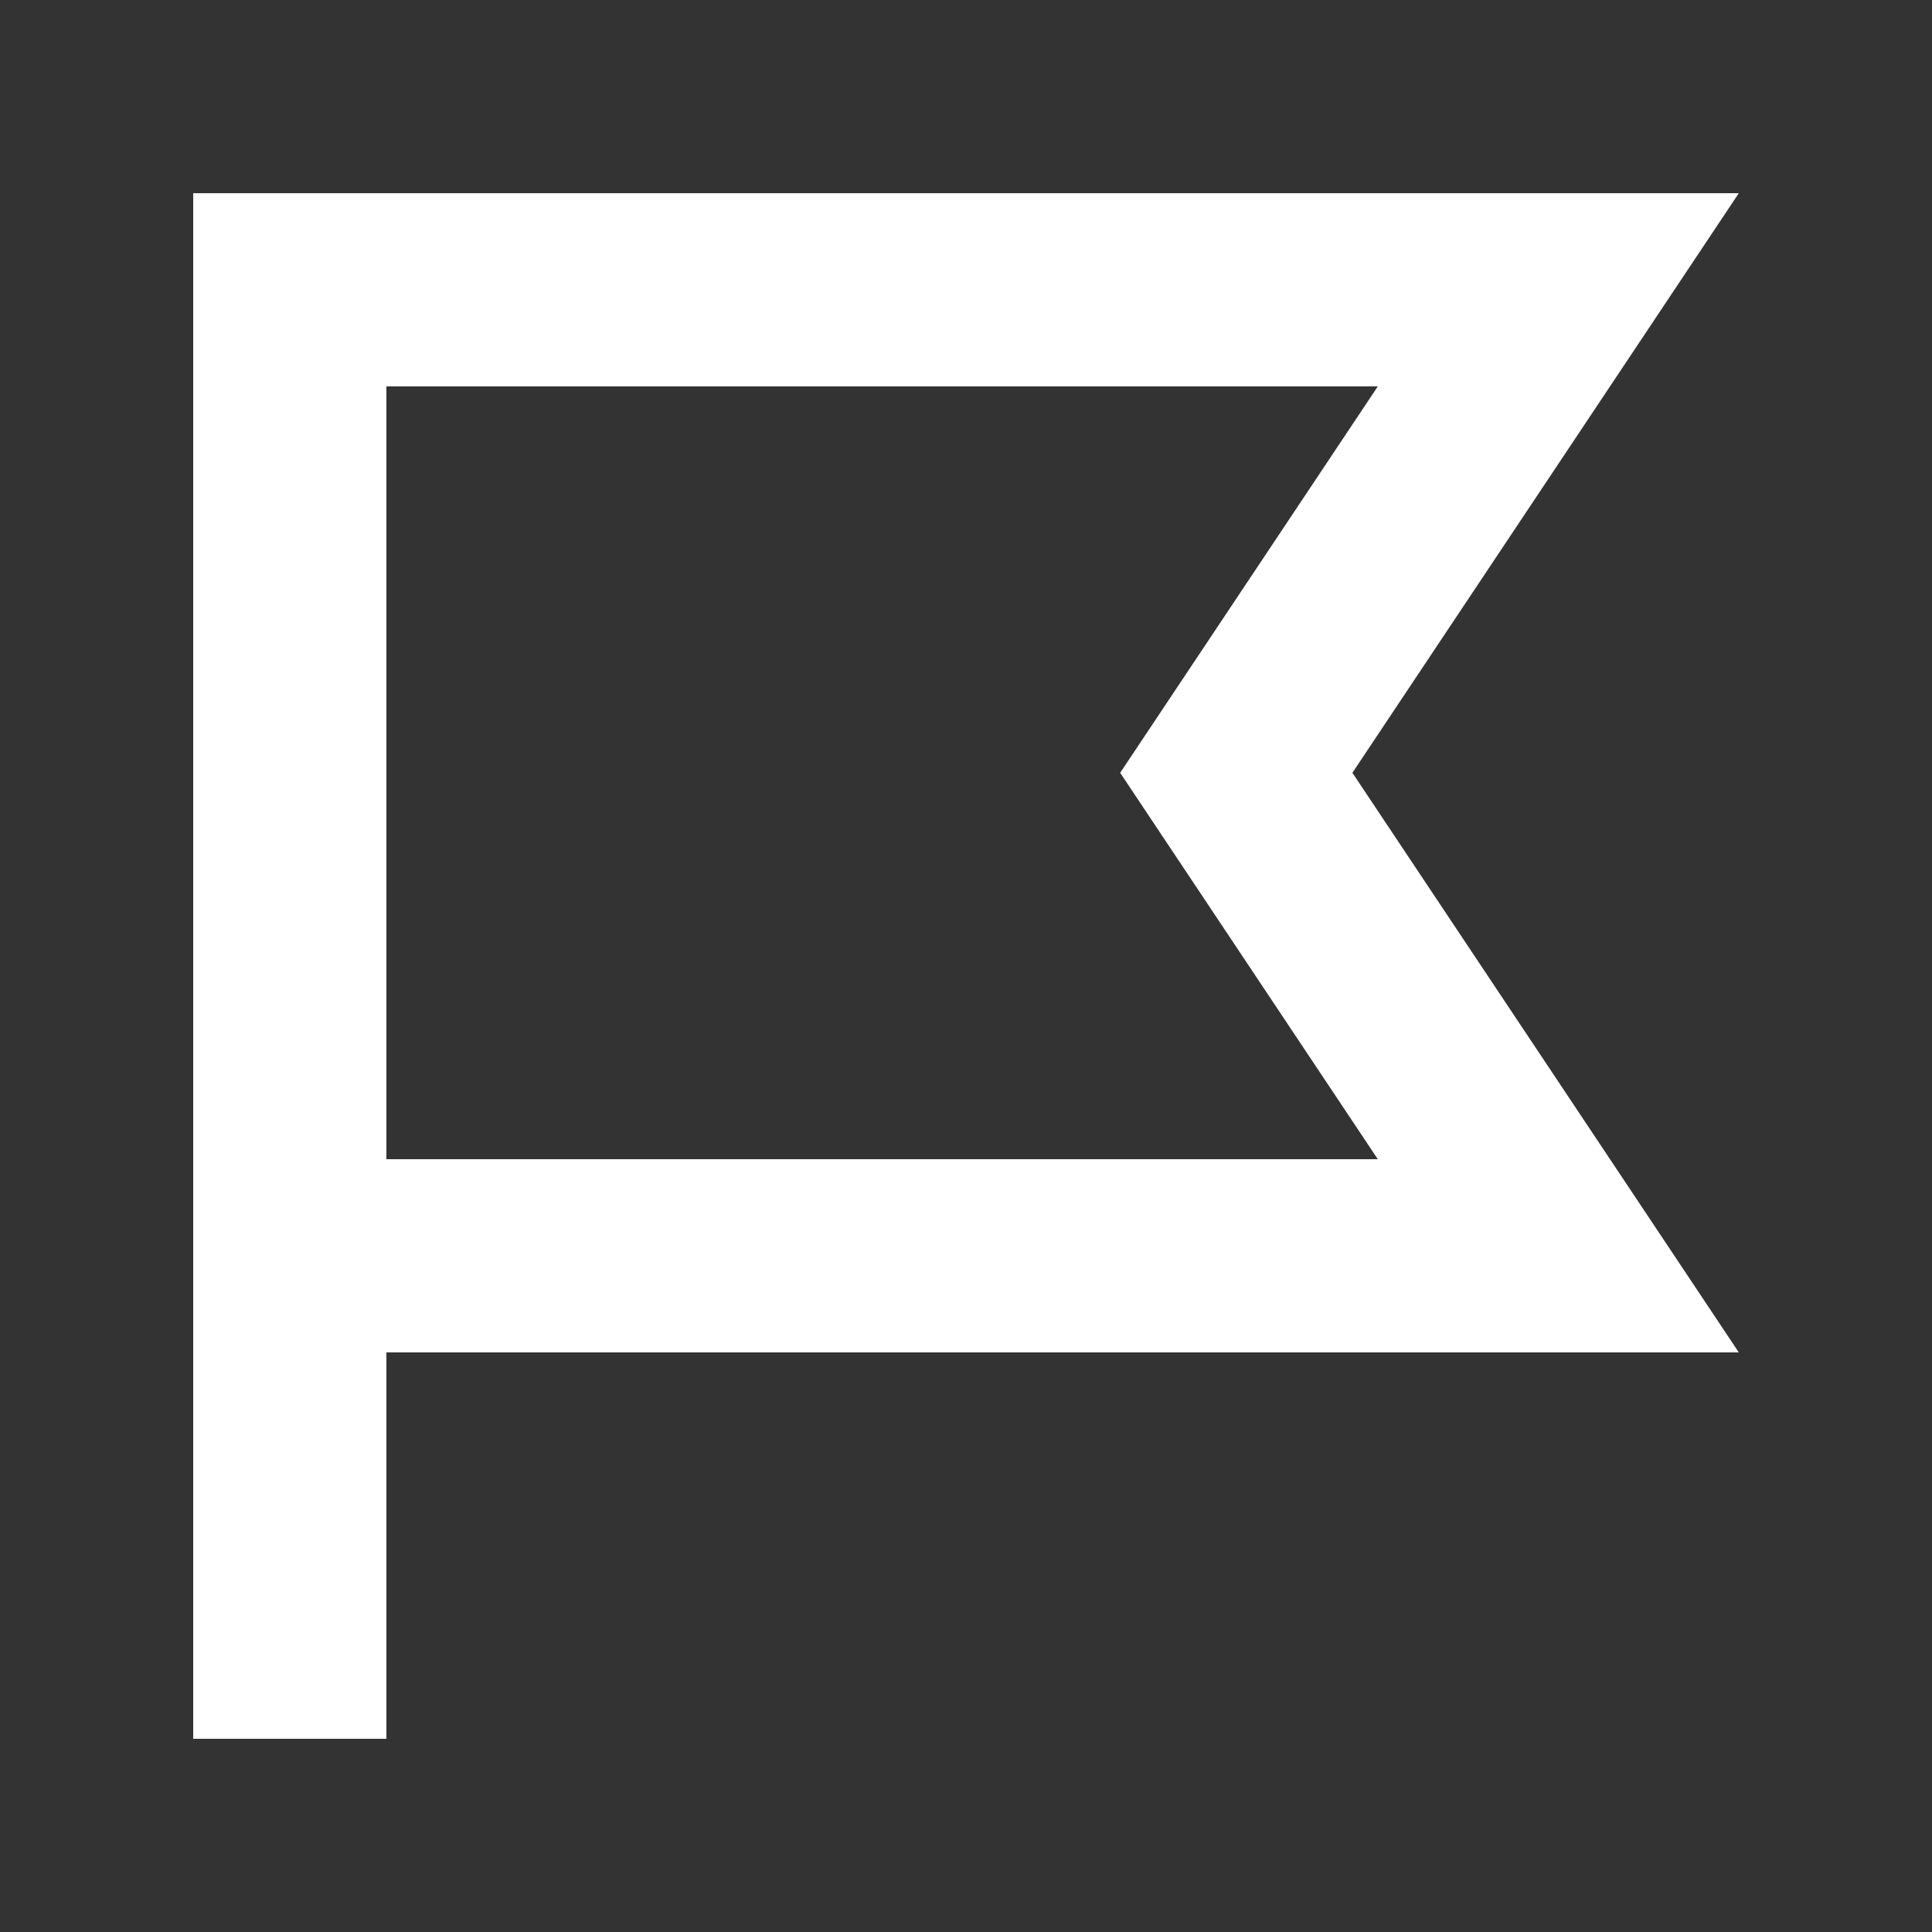 <svg xmlns="http://www.w3.org/2000/svg" fill="#ffffff" width="100%" height="100%" version="1.1" viewBox="0 0 20 20" x="0px" y="0px">
    <rect x="0" y="0" width="20" height="20" fill="#333333" stroke="none"/>
    <g>
        <path fill-rule="evenodd" d="M18 2l-4 6 4 6H4v4H2V2h16zM4 12h10.263l-2.667-4 2.667-4H4v8z" clip-rule="evenodd"></path>
    </g>
</svg>